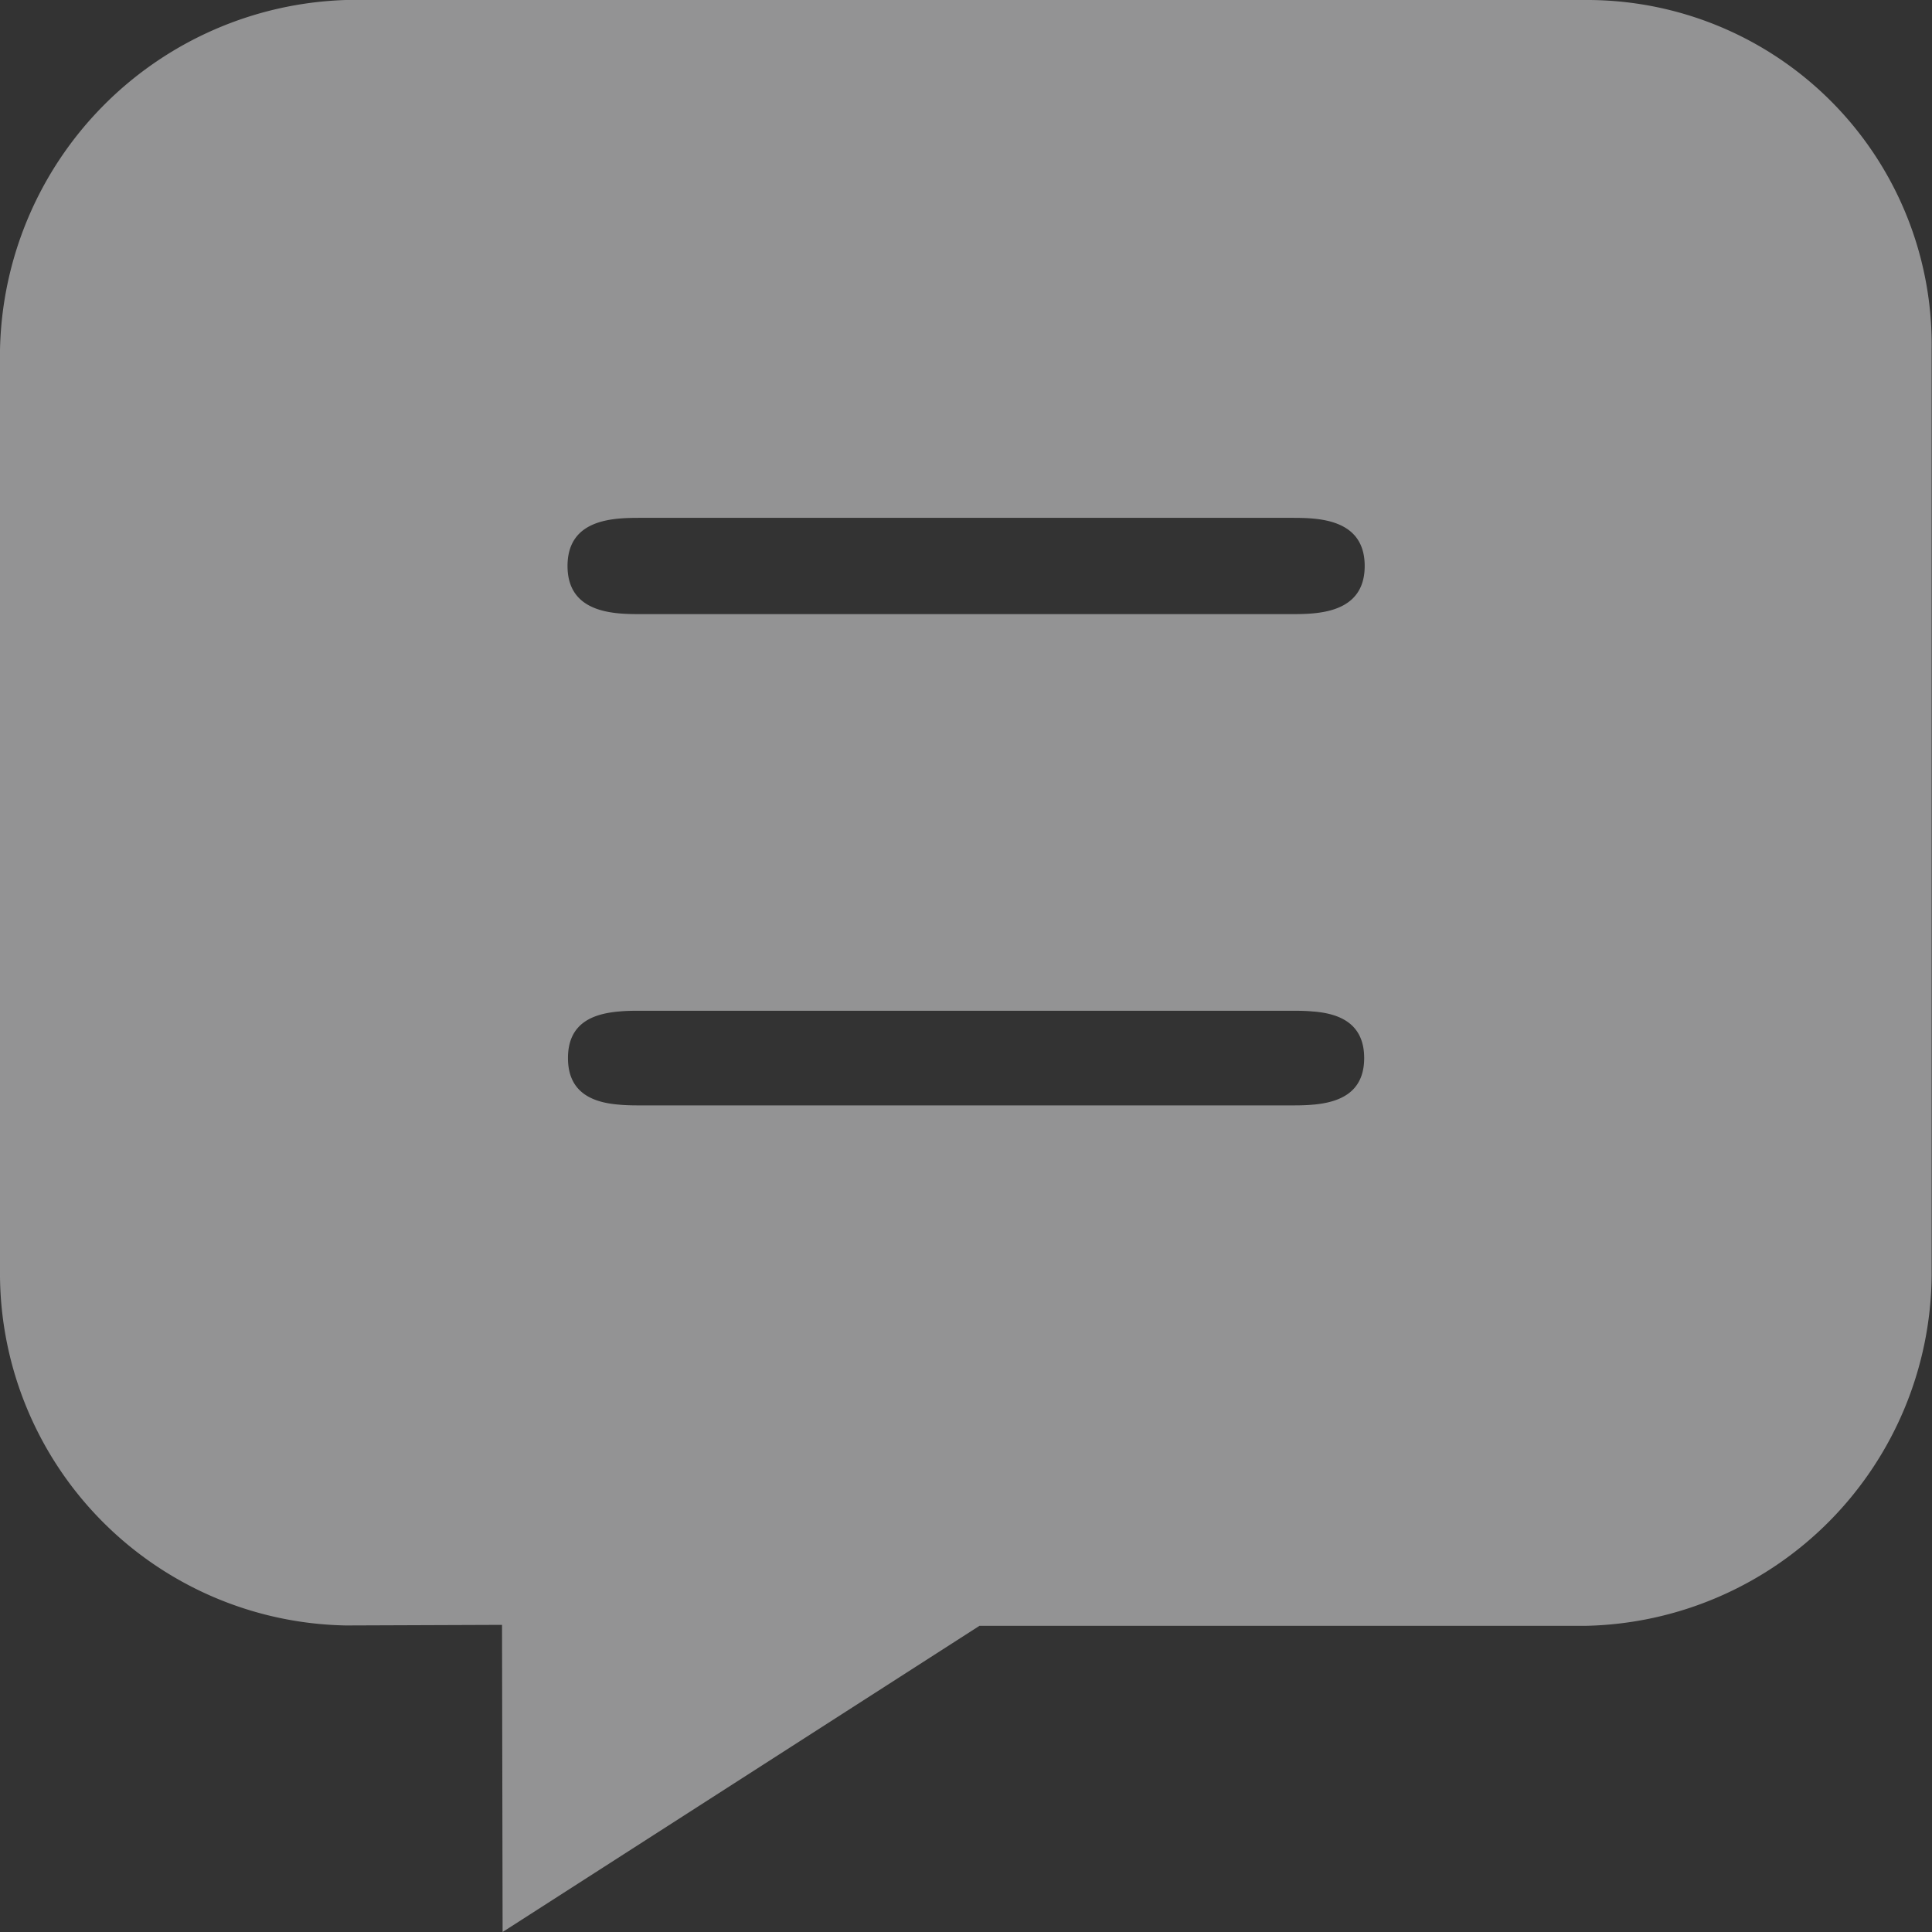 <svg xmlns="http://www.w3.org/2000/svg" width="26.25" height="26.25" viewBox="0 0 26.25 26.25">
  <rect x="0" y="0" width="26.25" height="26.25" fill="#333333" stroke="none"/>
  <g id="_79f7d57431cc05a2f5873b417bb4756b" data-name="79f7d57431cc05a2f5873b417bb4756b" transform="translate(0)">
    <path id="Path_11837" data-name="Path 11837" d="M31.544,10H14.7A4.853,4.853,0,0,0,10,14.757V27.336a4.787,4.787,0,0,0,4.7,4.749l2.121-.008.008,4.173,6.479-4.16h8.237a4.8,4.8,0,0,0,4.7-4.752V14.757A4.682,4.682,0,0,0,31.544,10ZM27.853,25.008h-.005c-.11.011-.214.011-.308.011H18.711c-.091,0-.2,0-.308-.011H18.4c-.332-.029-.683-.15-.683-.632s.348-.6.68-.632H18.4c.11-.011.217-.011.308-.011h8.831c.091,0,.2,0,.308.011h.008c.332.029.68.153.68.632S28.185,24.976,27.853,25.008Zm-.313-6.664H18.711c-.348,0-1,0-1-.654s.648-.654,1-.654h8.831c.348,0,1,0,1,.654S27.887,18.344,27.539,18.344Z" transform="translate(-10 -10)" fill="#f4f5f6" opacity="0.5"/>
  </g>
</svg>
